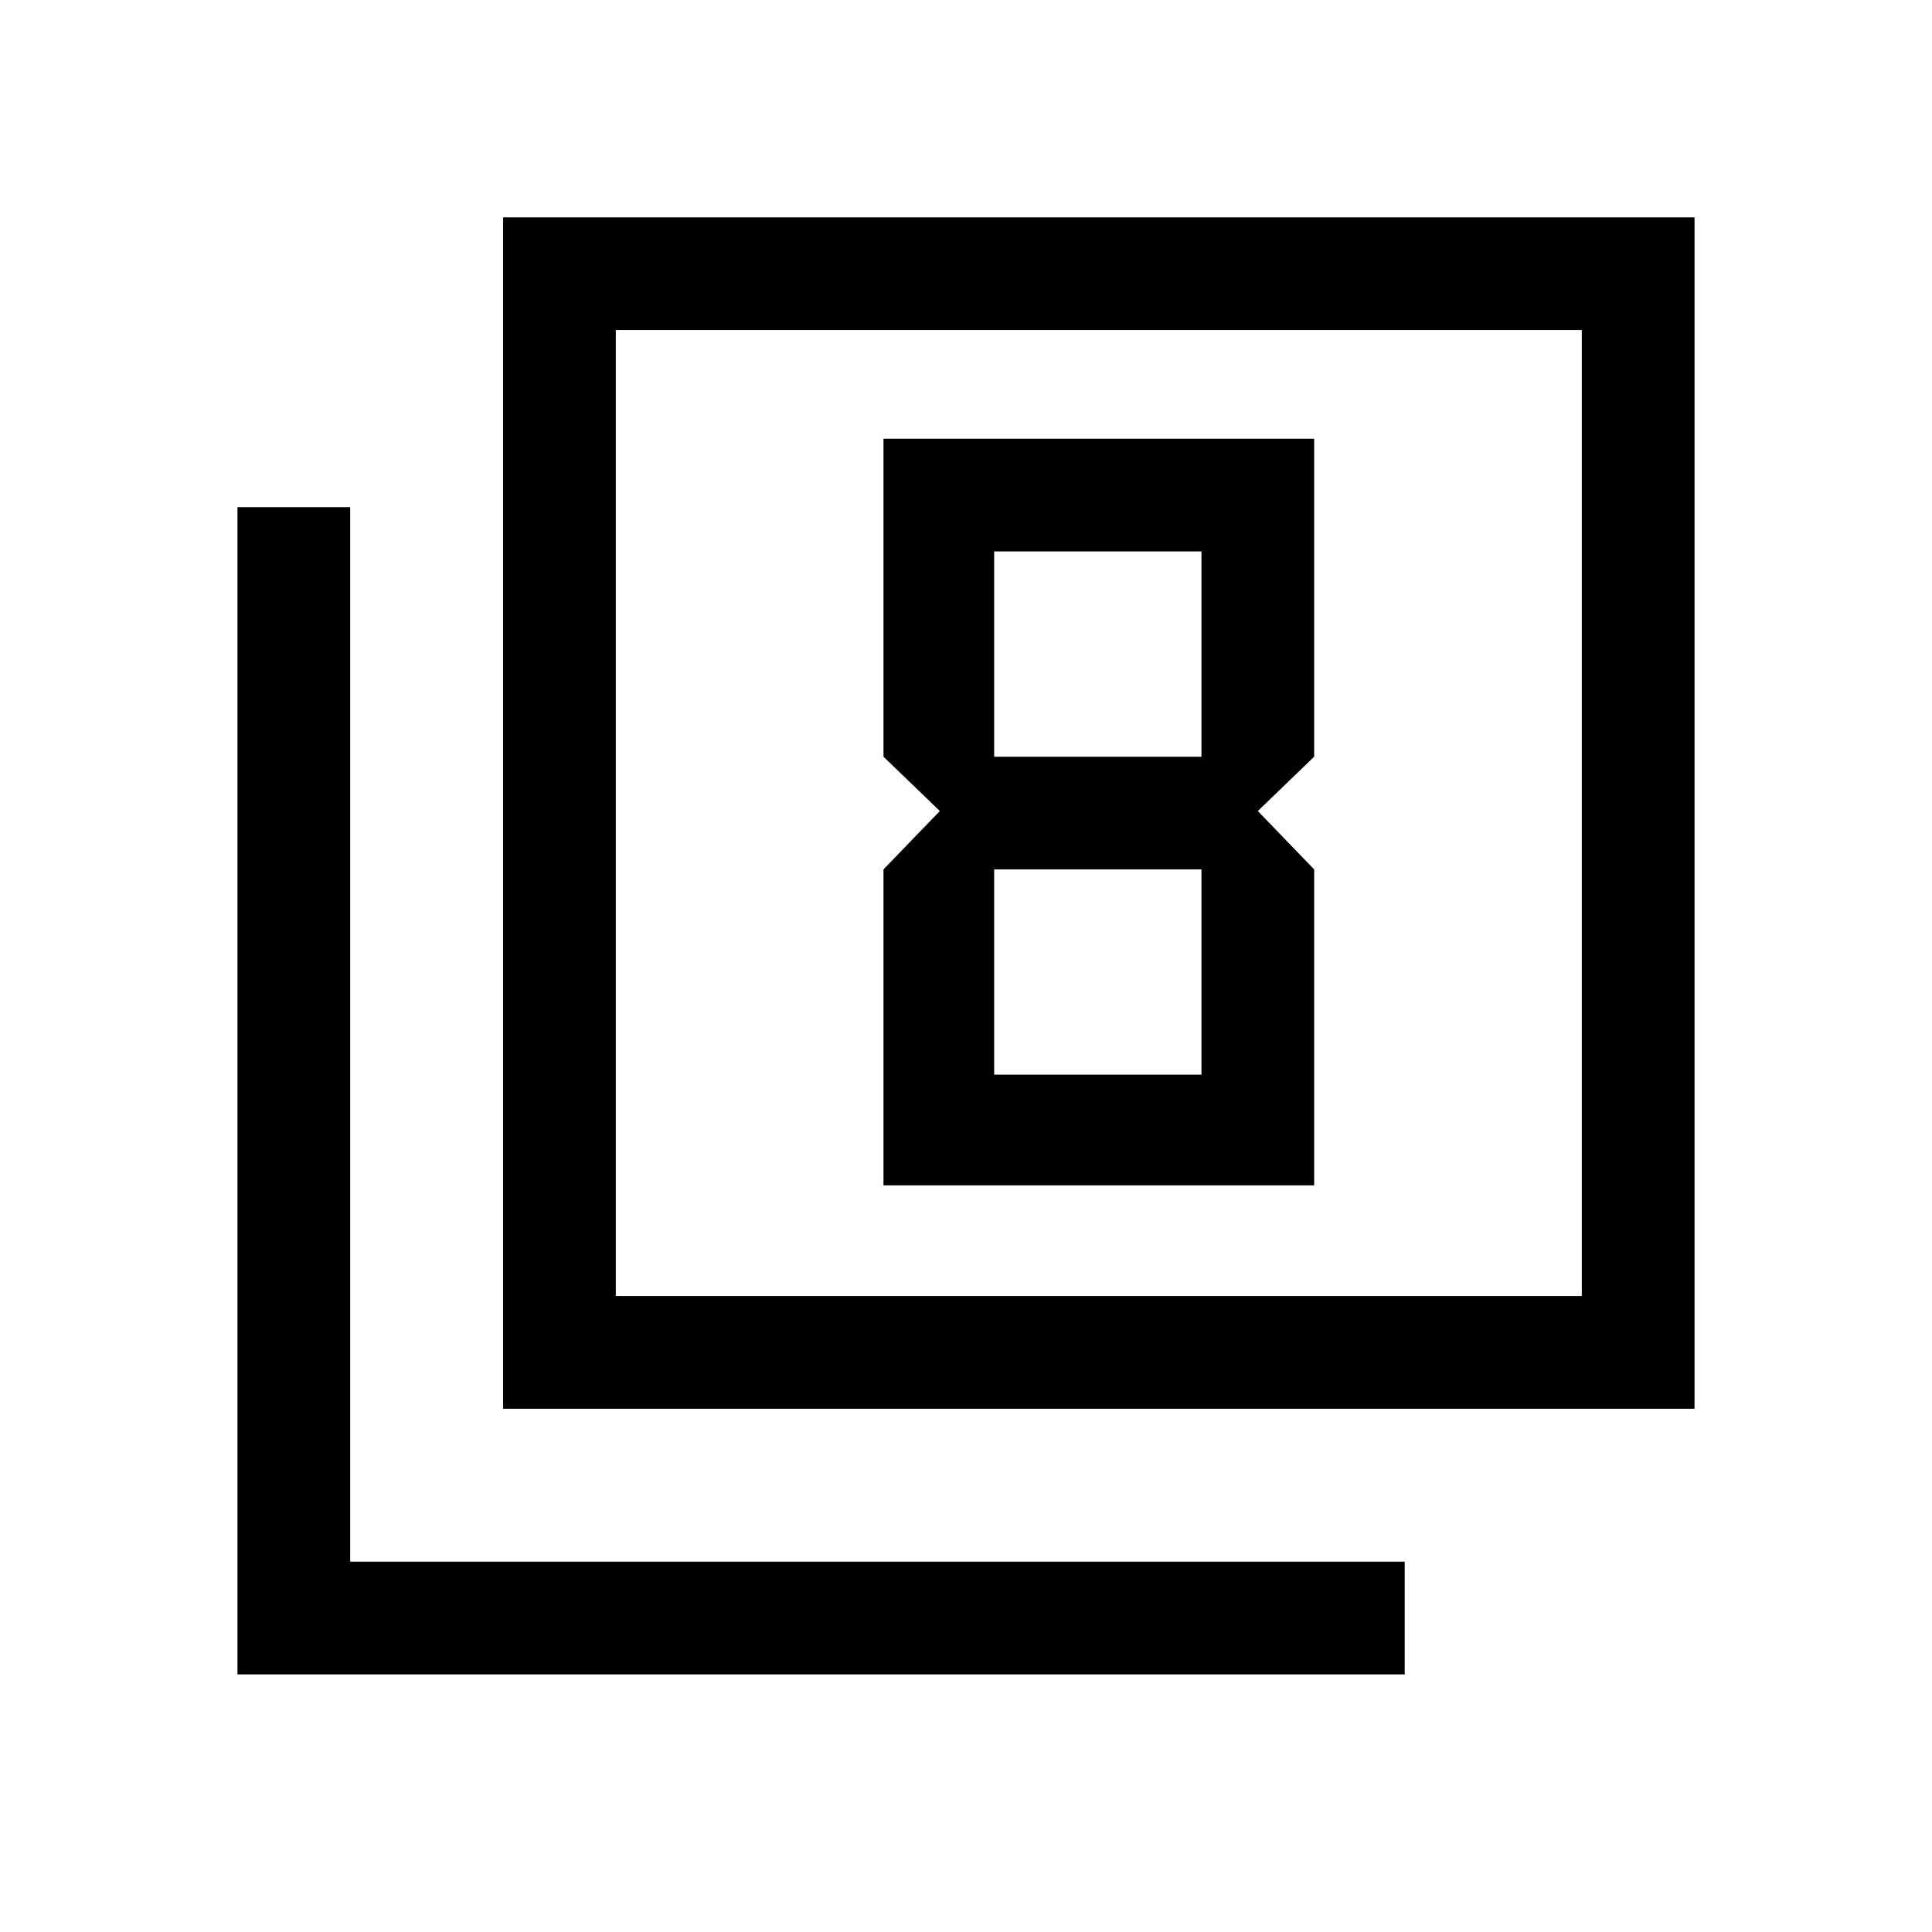 <svg xmlns="http://www.w3.org/2000/svg" height="24" width="24"><path d="M11.675 10.075 10.975 10.8V14.725H16.325V10.8L15.625 10.075L16.325 9.4V5.45H10.975V9.4ZM14.925 6.85V9.4H12.35V6.85ZM14.925 10.8V13.35H12.35V10.8ZM6.25 17.5V2.7H21.05V17.5ZM7.65 16.1H19.65V4.1H7.65ZM2.95 20.8V6.3H4.35V19.4H17.45V20.8ZM7.65 16.1V4.1V16.1Z"/></svg>